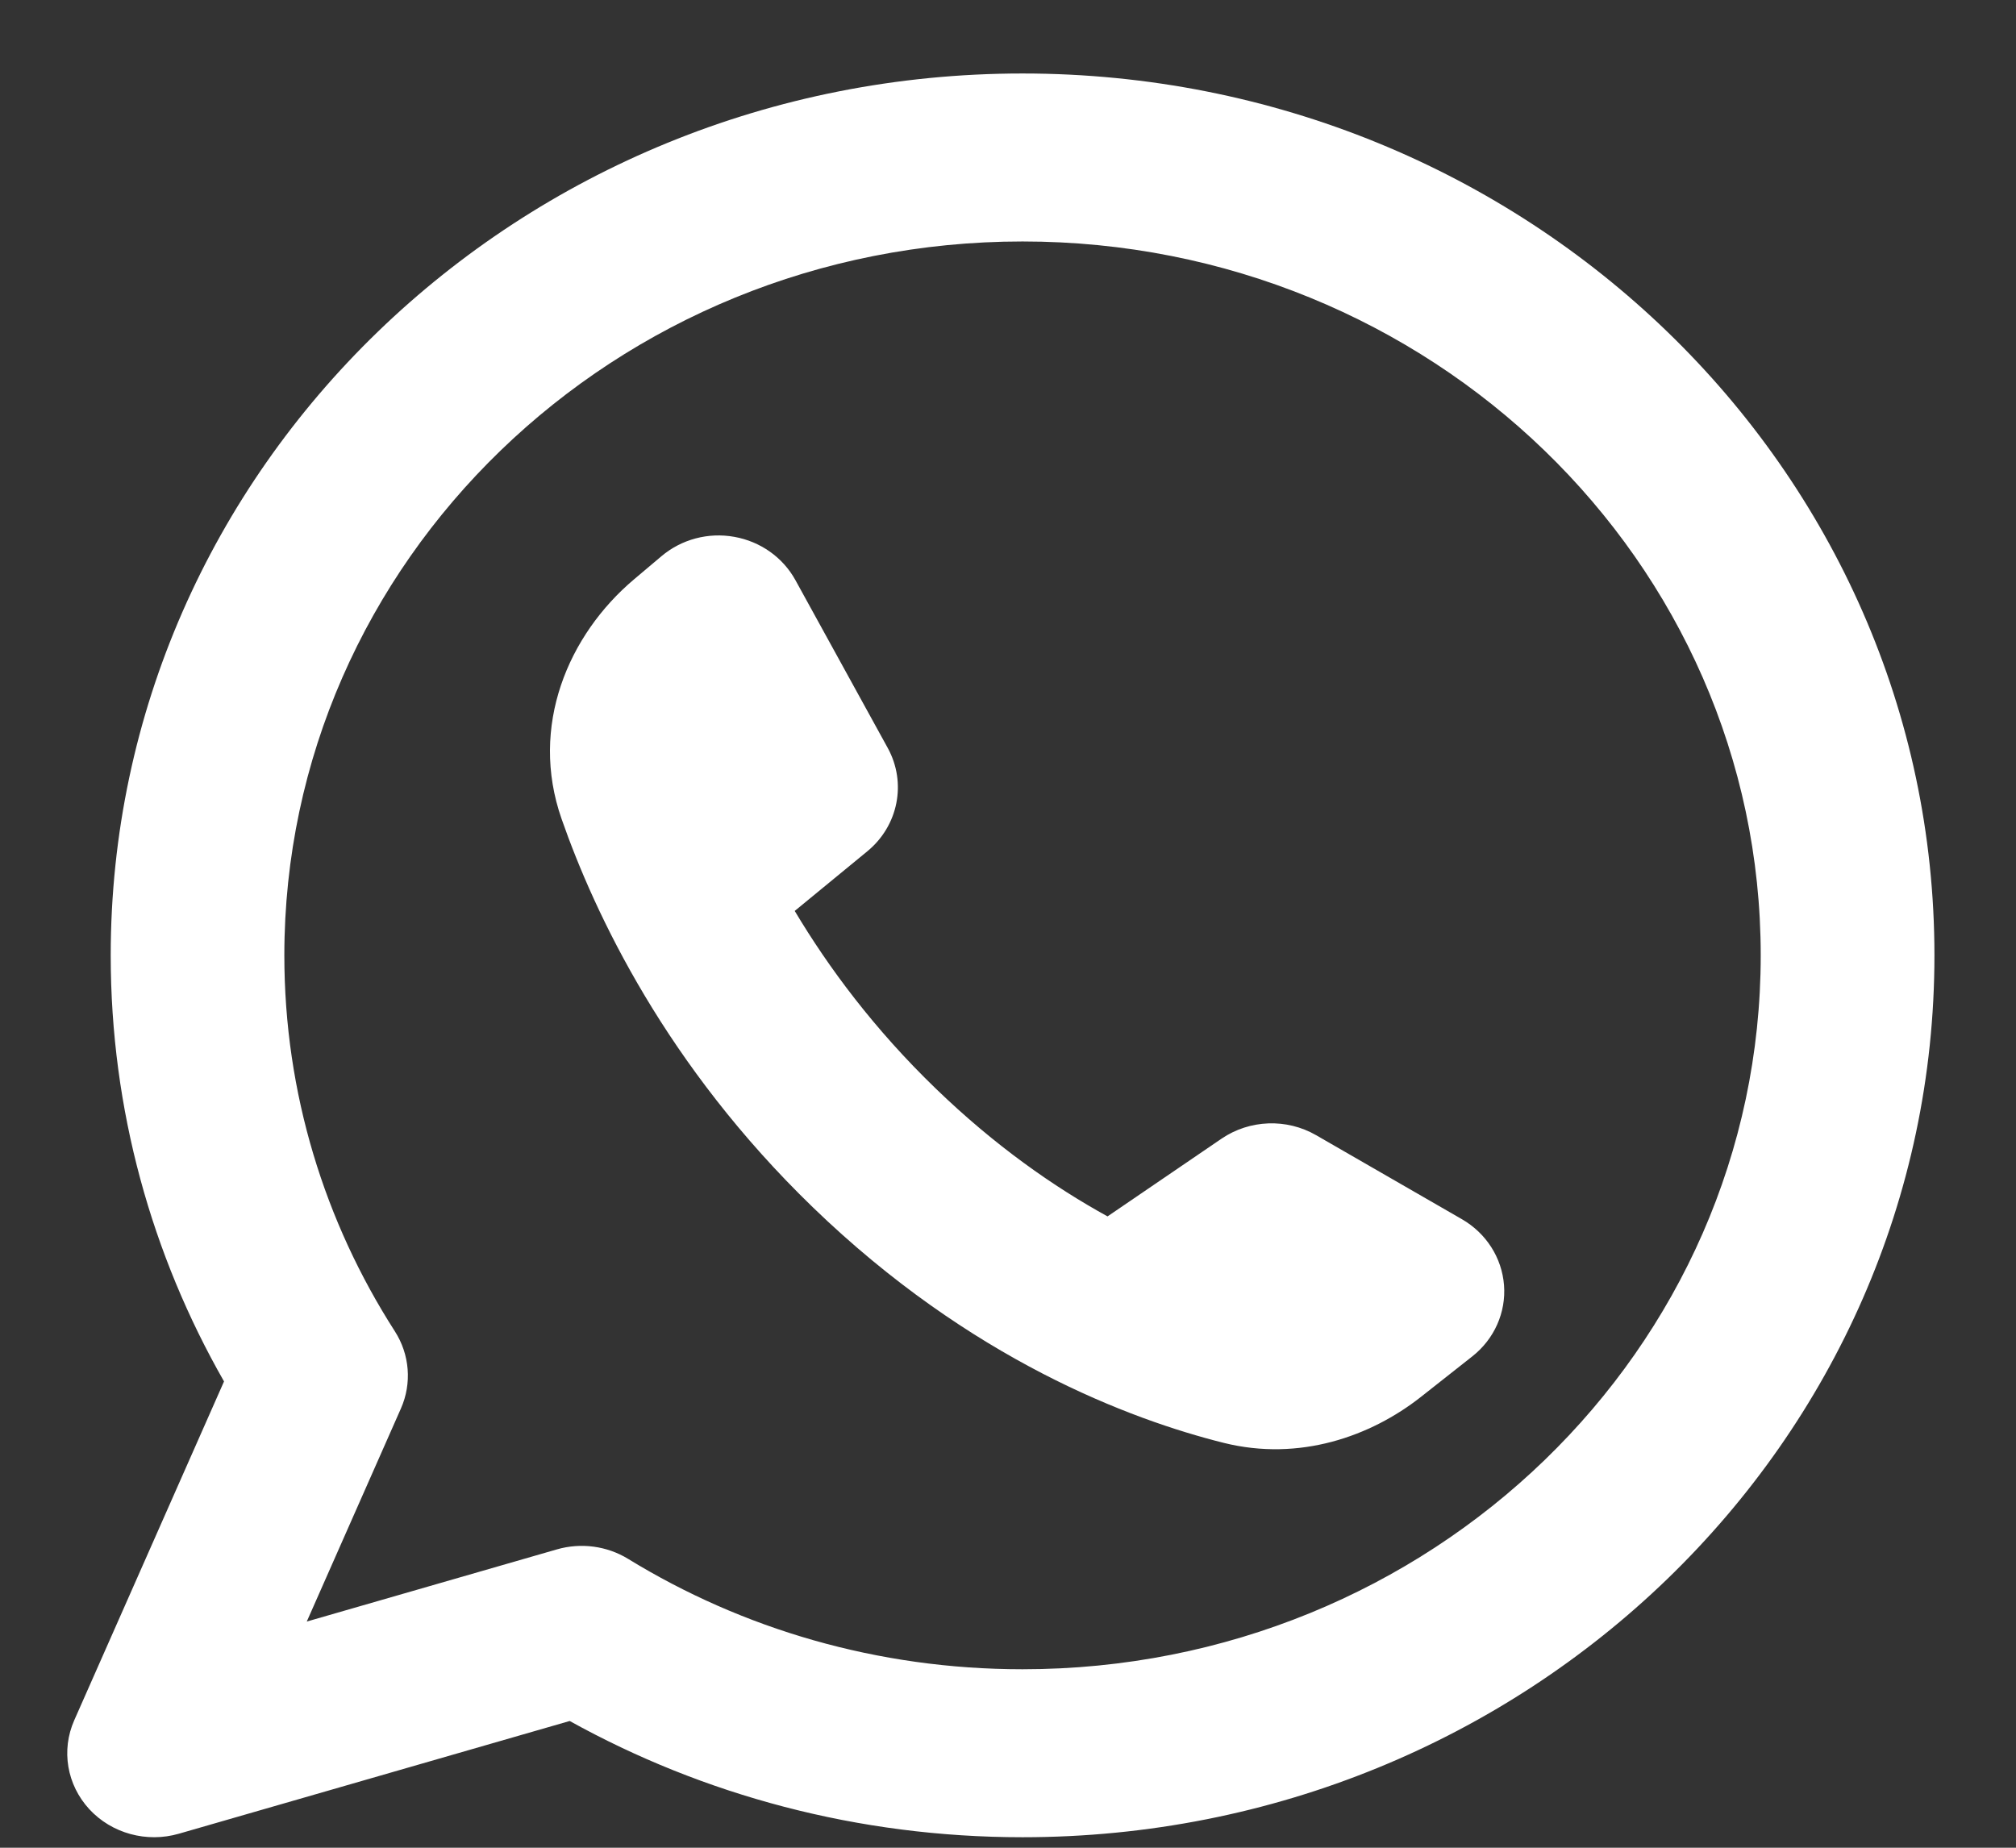 <svg width="24" height="22" viewBox="0 0 24 22" fill="none" xmlns="http://www.w3.org/2000/svg">
<rect x="0" y="0" width="24" height="22" fill="#333333" stroke="none"/>
<path fill-rule="evenodd" clip-rule="evenodd" d="M3.385 11.375C3.385 6.681 7.32 2.875 12.173 2.875C17.027 2.875 20.961 6.681 20.961 11.375C20.961 16.069 17.027 19.875 12.173 19.875C10.444 19.875 8.835 19.393 7.478 18.561C7.225 18.406 6.915 18.365 6.629 18.448L3.652 19.307L4.773 16.77C4.905 16.471 4.878 16.127 4.7 15.85C3.867 14.551 3.385 13.019 3.385 11.375ZM12.173 0.875C6.178 0.875 1.318 5.576 1.318 11.375C1.318 13.213 1.807 14.943 2.667 16.448L0.884 20.482C0.726 20.839 0.796 21.251 1.063 21.541C1.33 21.83 1.746 21.944 2.13 21.833L6.782 20.491C8.371 21.372 10.213 21.875 12.173 21.875C18.169 21.875 23.029 17.174 23.029 11.375C23.029 5.576 18.169 0.875 12.173 0.875ZM14.543 13.557L13.185 14.483C12.549 14.133 11.845 13.643 11.139 12.96C10.405 12.251 9.862 11.518 9.461 10.846L10.324 10.137C10.695 9.833 10.796 9.32 10.568 8.905L9.468 6.905C9.319 6.636 9.052 6.447 8.742 6.392C8.432 6.336 8.113 6.421 7.875 6.622L7.549 6.897C6.764 7.559 6.3 8.647 6.685 9.749C7.084 10.891 7.934 12.689 9.677 14.375C11.552 16.188 13.457 16.902 14.57 17.18C15.468 17.403 16.317 17.104 16.916 16.632L17.527 16.15C17.789 15.944 17.93 15.627 17.905 15.302C17.88 14.976 17.693 14.683 17.403 14.516L15.668 13.516C15.318 13.314 14.877 13.33 14.543 13.557Z" fill="white"/>
</svg>
